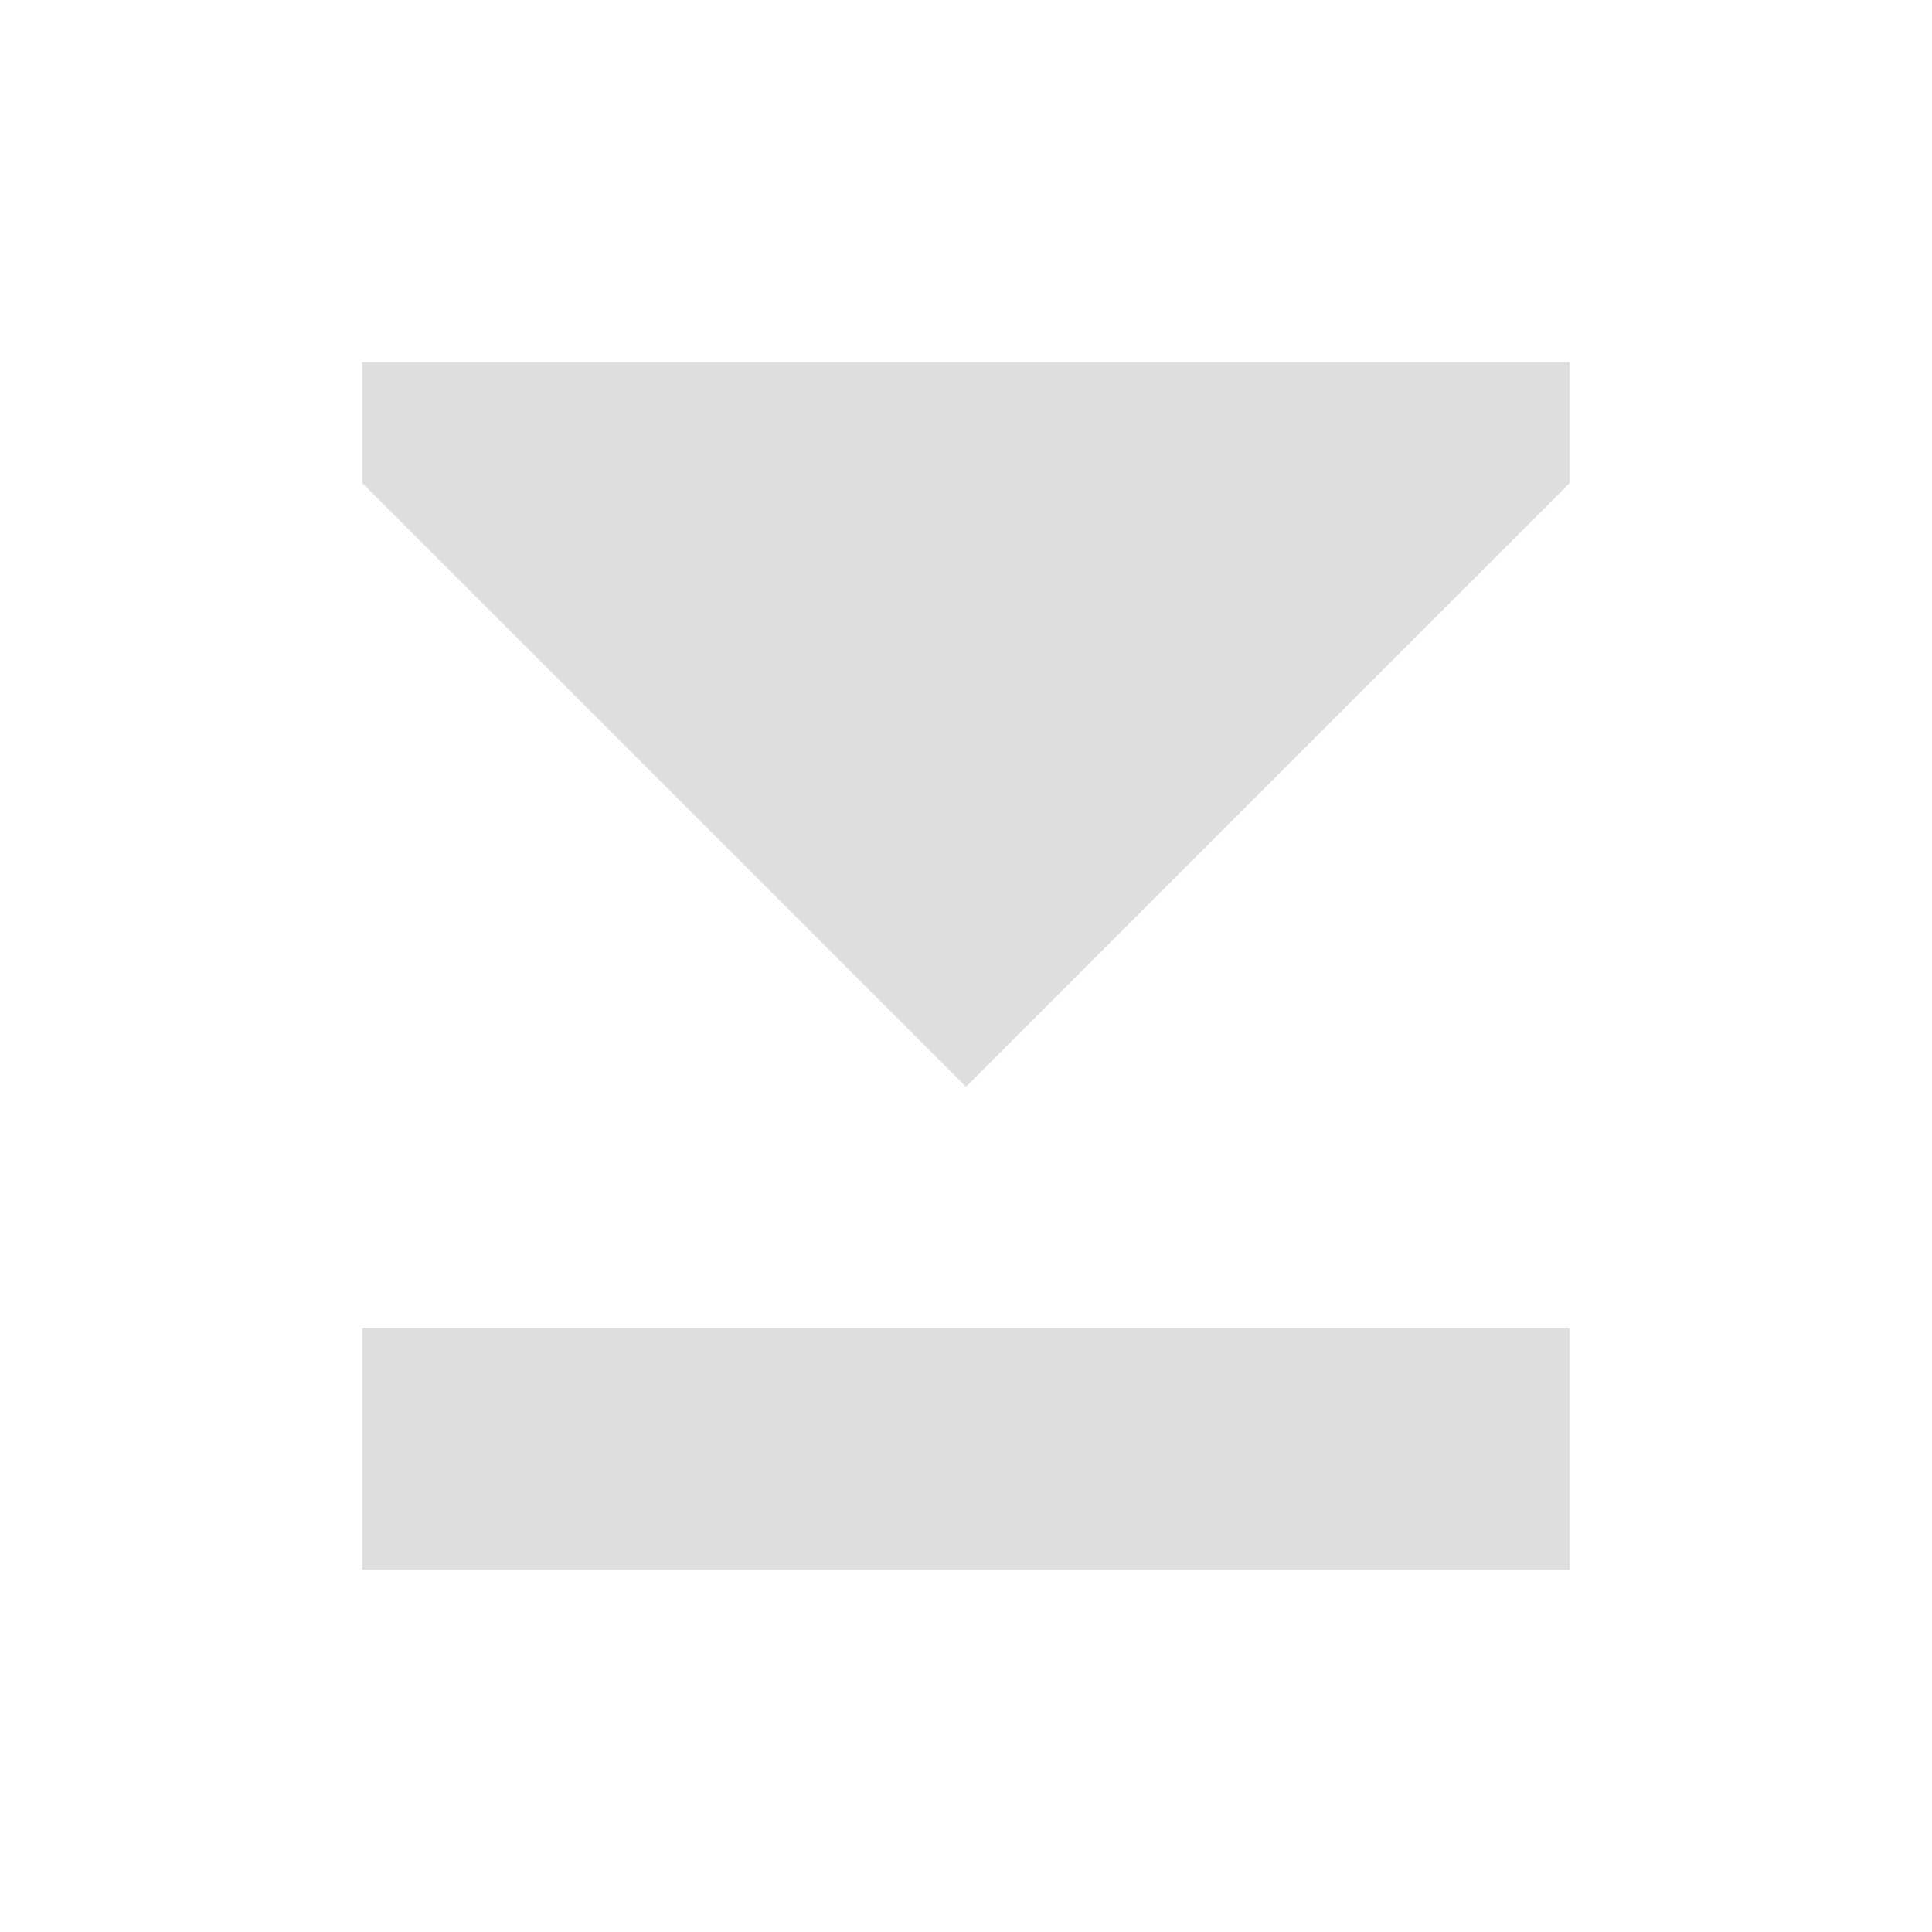 <svg xmlns="http://www.w3.org/2000/svg" width="16" height="16">
<style id="current-color-scheme" type="text/css">
.ColorScheme-Contrast{color:#dedede}
</style>
<path d="M3 3v1l5 5 5-5V3zm0 8v2h10v-2z" class="ColorScheme-Contrast" style="fill:currentColor"/>
</svg>
